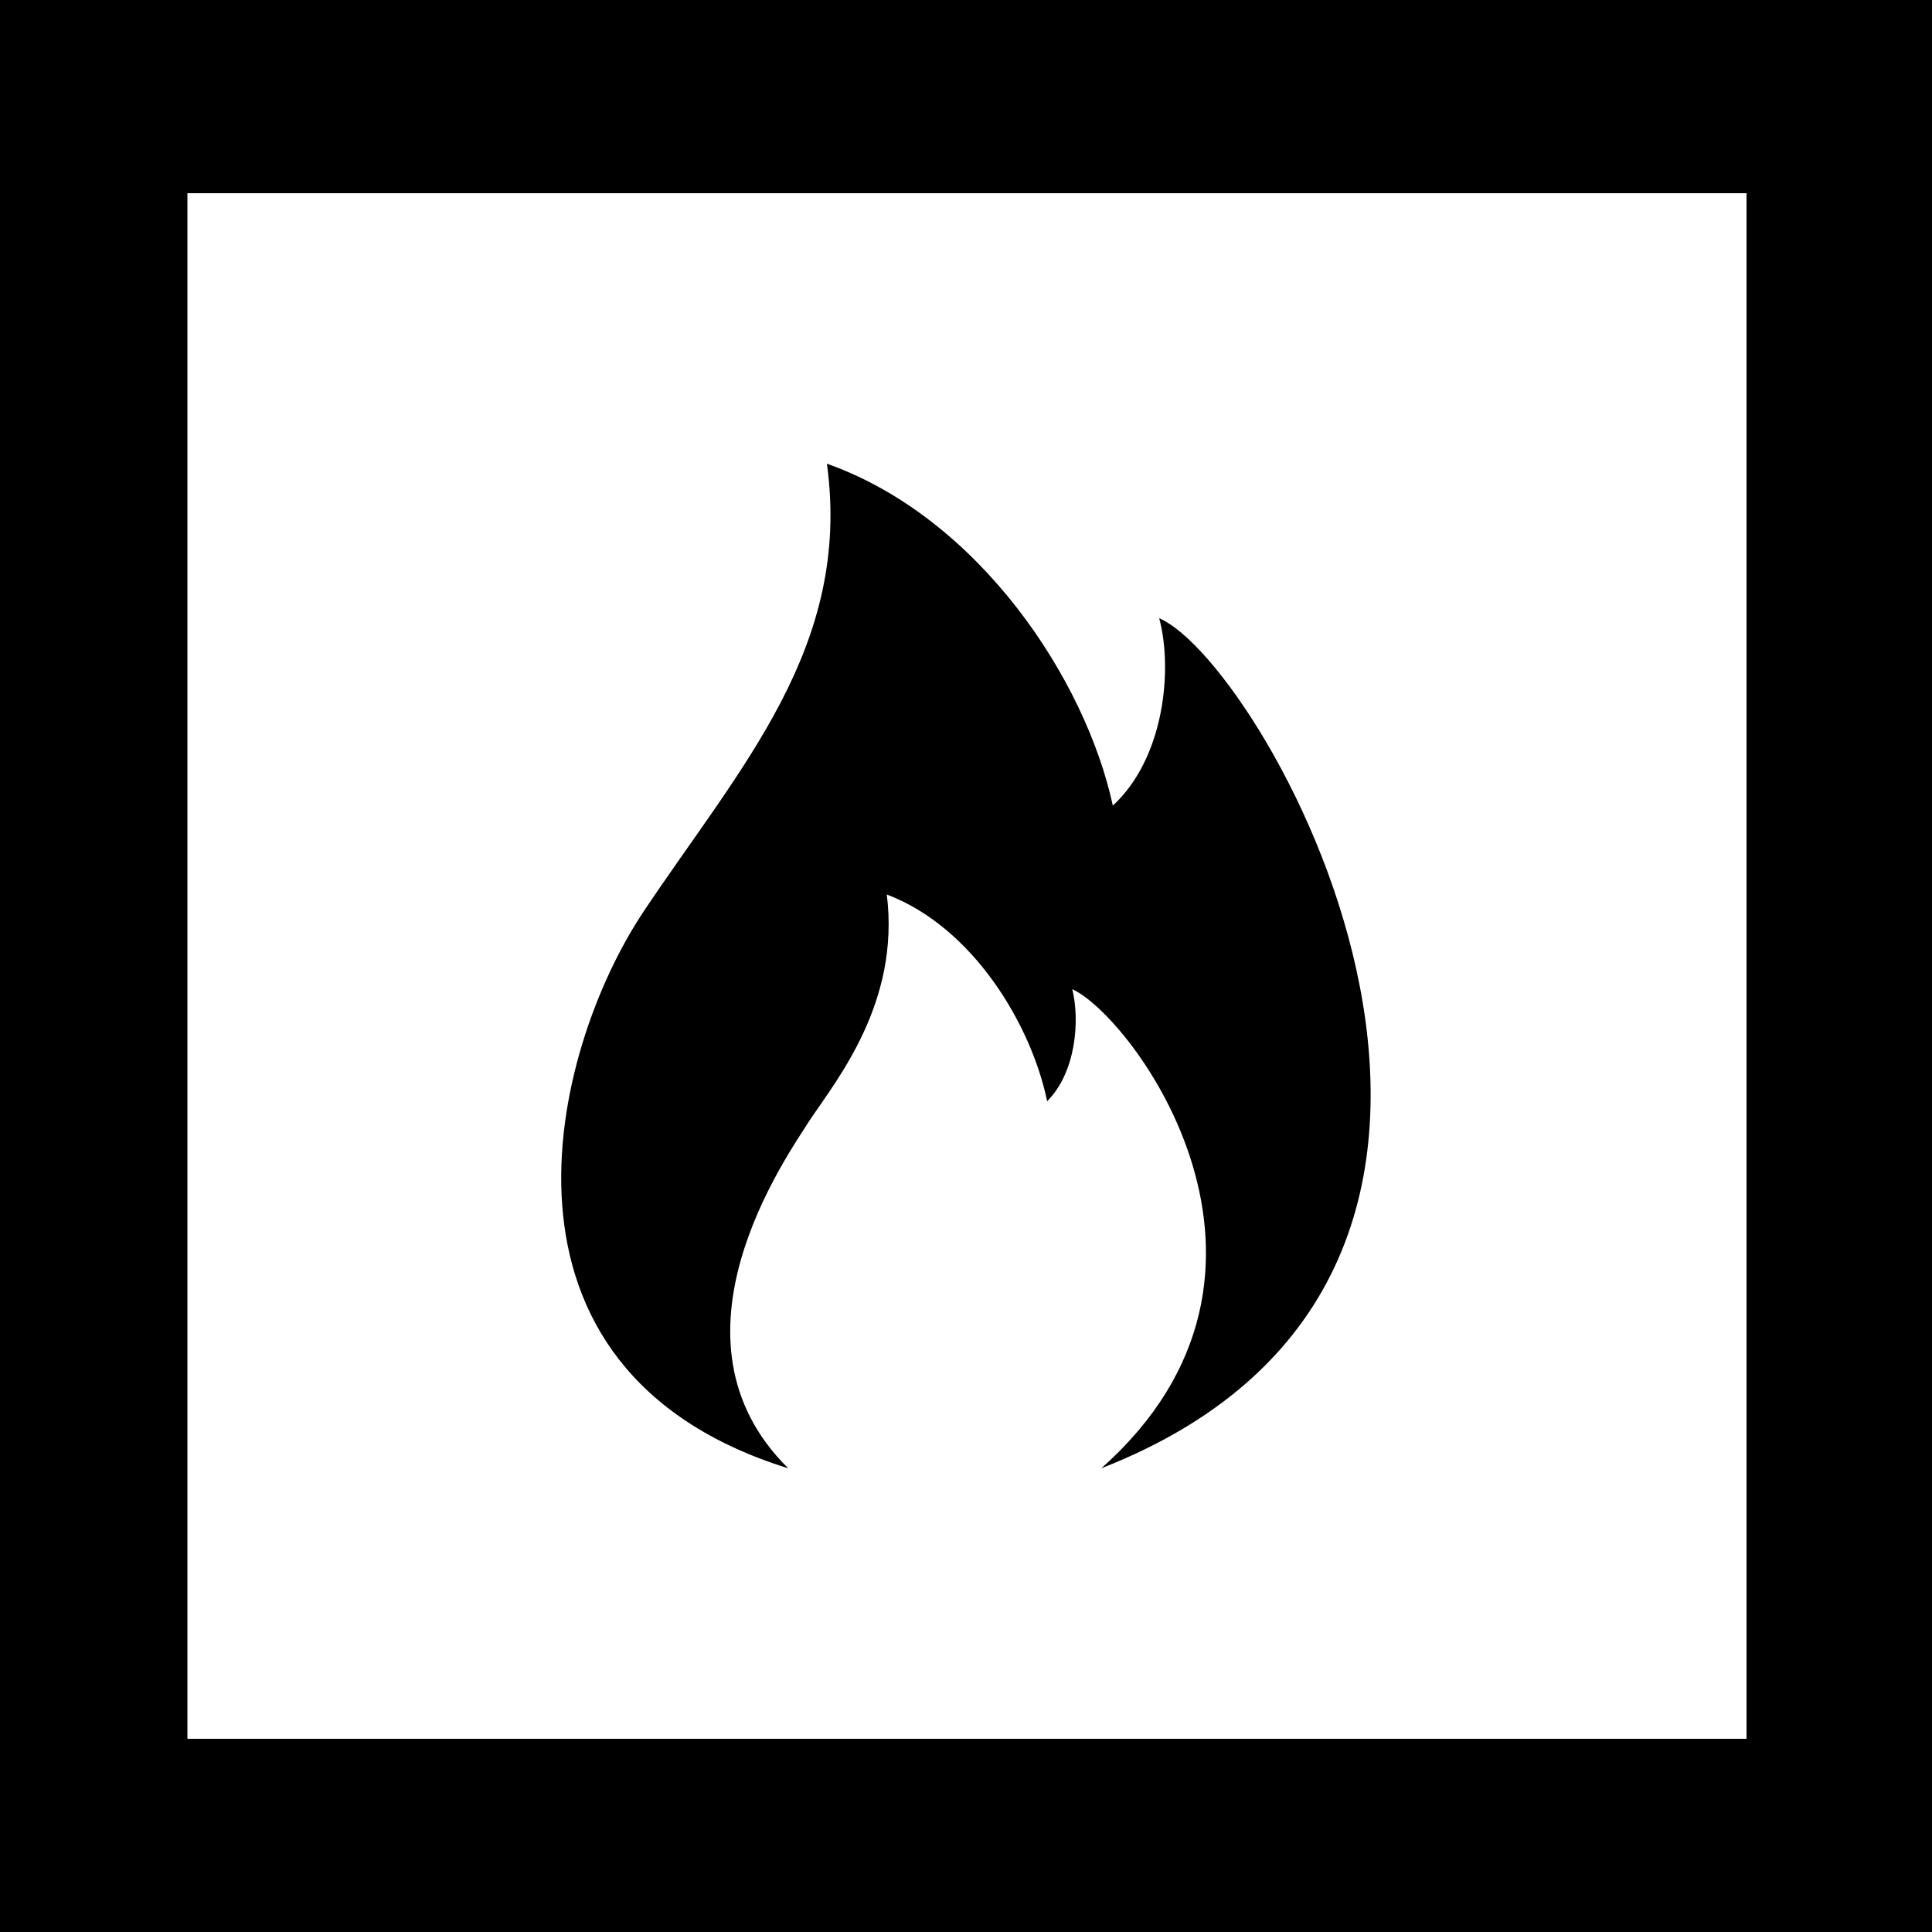 <svg xmlns="http://www.w3.org/2000/svg" viewBox="0 0 100 100"><path fill="#fff" d="M0 0h100v100H0z"/><path d="M100 100H0V0h100v100zM9.7 90h80.7V10H9.7" fill="currentColor"/><path d="M57 76c11.5-10.2 1.6-23.4-1.5-24.8.4 1.6.2 4.3-1.3 5.8-.8-3.9-3.8-9-8.3-10.7.7 5.6-2.6 9.6-4 11.7-1.2 1.9-7.9 11.3-1.1 18-16.4-5.1-12.3-21.6-7.5-28.8 5-7.5 10.8-13.7 9.5-23.2 7.9 2.8 13.4 11.2 14.8 17.7 2.7-2.5 3.1-7.1 2.4-9.7 5.6 2.4 23.1 33.8-3 44z" fill="currentColor"/></svg>